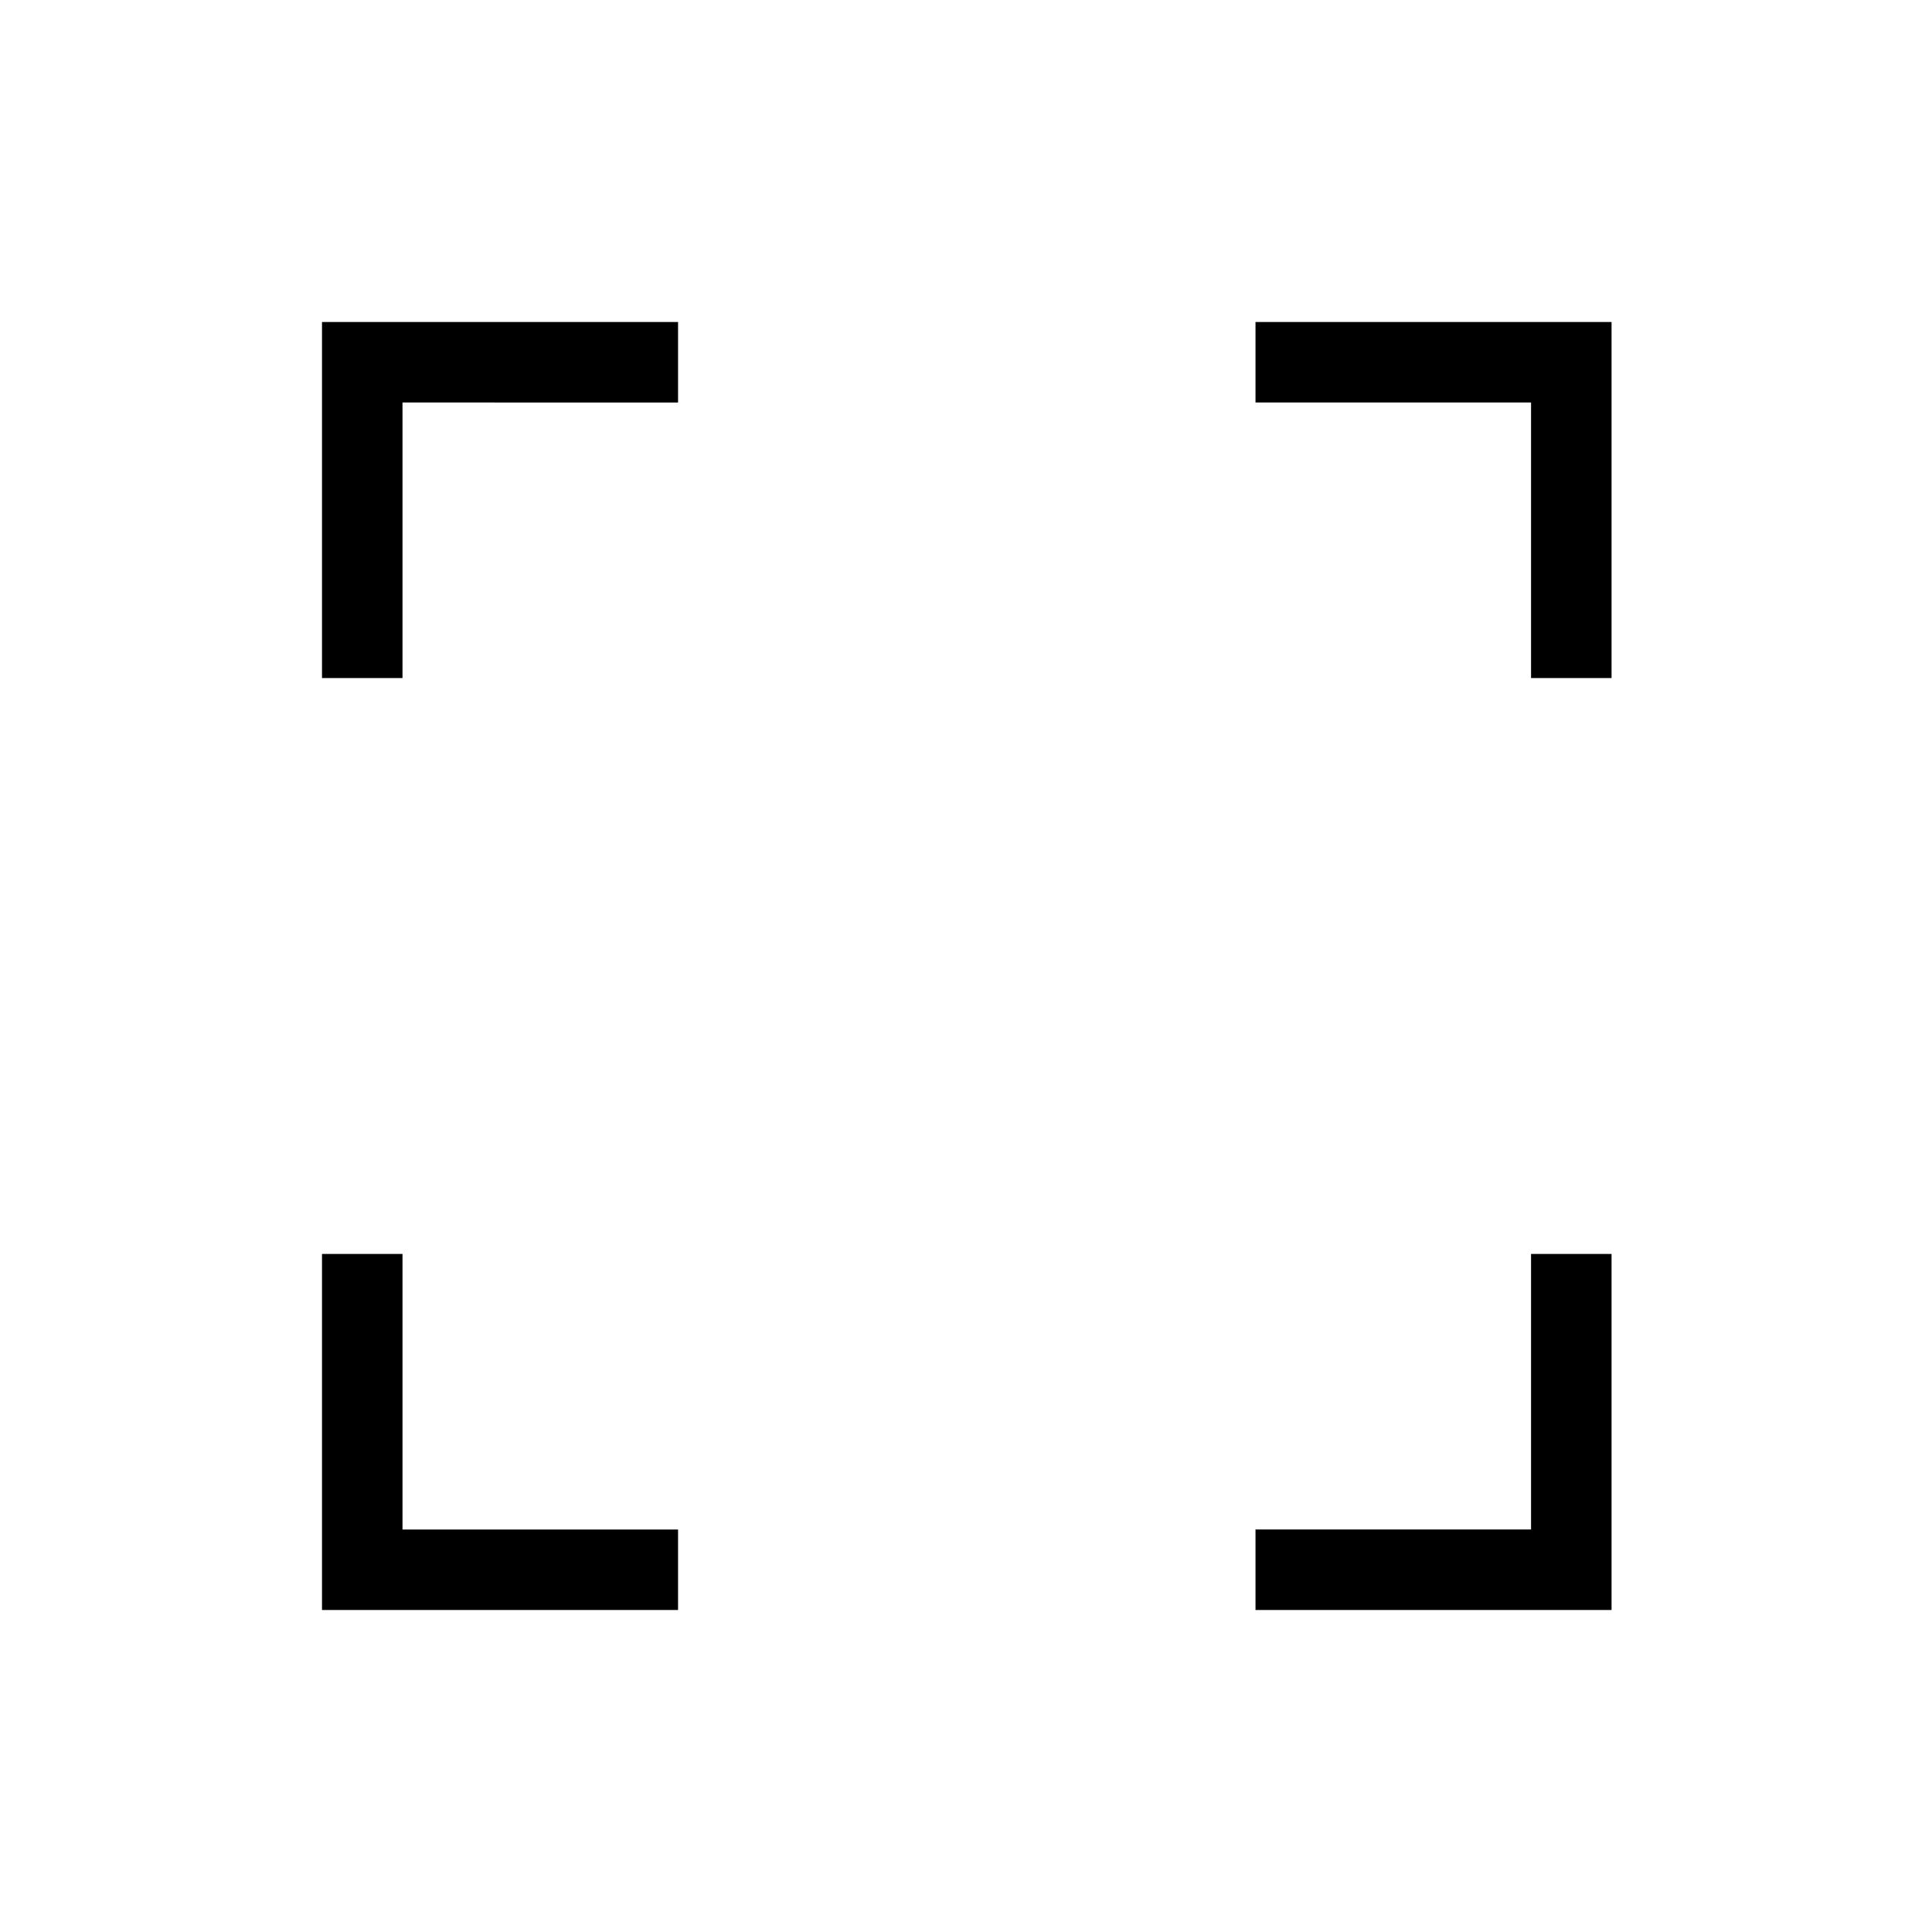 <svg fill="#000000" xmlns="http://www.w3.org/2000/svg" height="24px" viewBox="0 -960 960 960" width="24px"><path d="M160-160v-176.92h40V-200h136.92v40H160Zm463.85 0v-40h136.92v-136.92h40V-160H623.85ZM160-623.08V-800h176.92v40H200v136.92h-40Zm600.77 0V-760H623.85v-40h176.92v176.92h-40Z"/></svg>